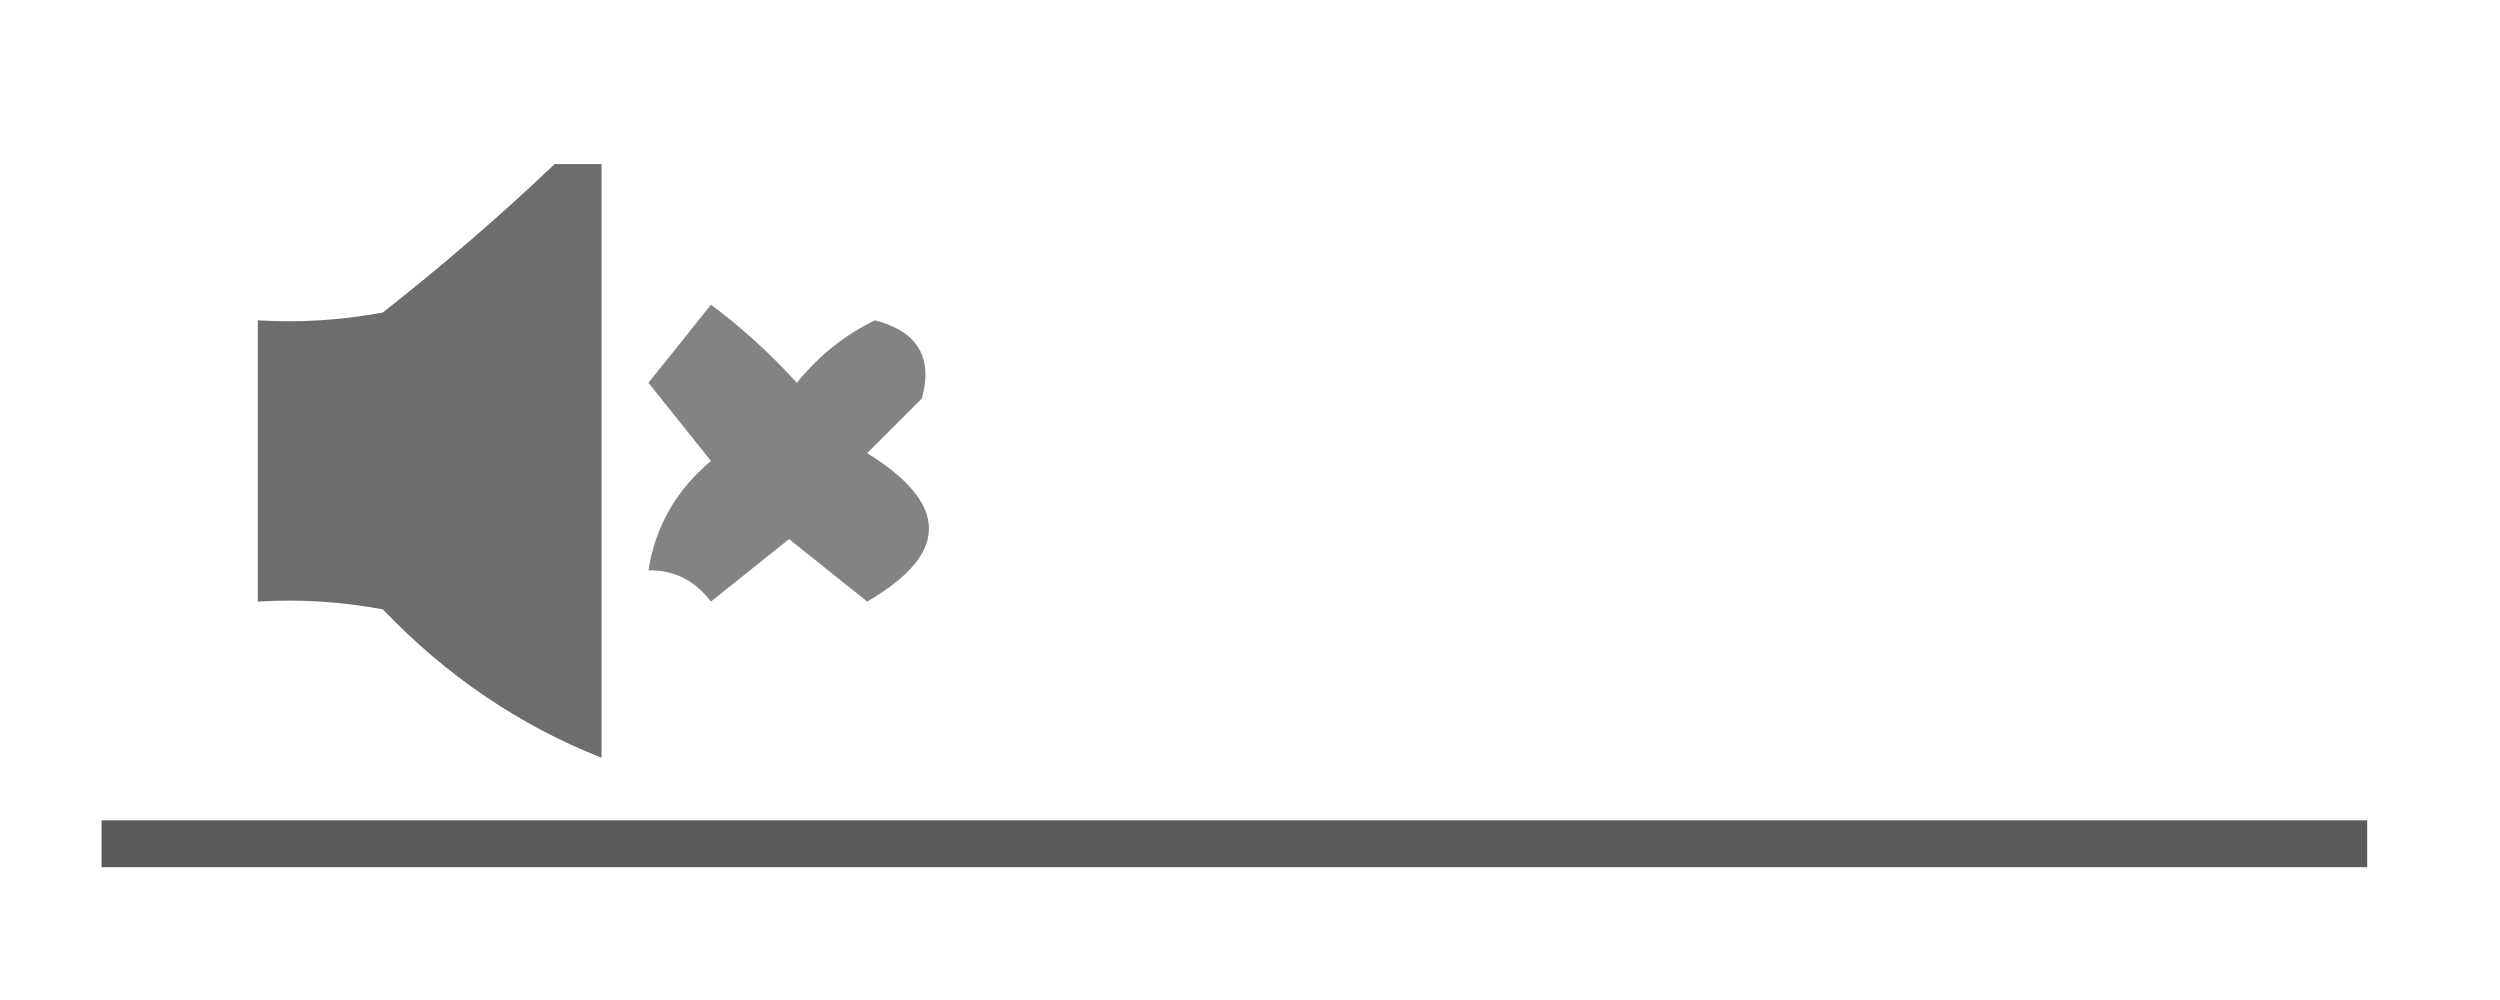 <?xml version="1.0" encoding="UTF-8"?>
<!DOCTYPE svg PUBLIC "-//W3C//DTD SVG 1.1//EN" "http://www.w3.org/Graphics/SVG/1.1/DTD/svg11.dtd">
<svg xmlns="http://www.w3.org/2000/svg" version="1.1" width="160px" height="64px" style="shape-rendering:geometricPrecision; text-rendering:geometricPrecision; image-rendering:optimizeQuality; fill-rule:evenodd; clip-rule:evenodd" xmlns:xlink="http://www.w3.org/1999/xlink">
<g><path style="opacity:0.88" fill="#595a59" d="M 35.5,10.5 C 36.5,10.5 37.5,10.5 38.5,10.5C 38.5,23.167 38.5,35.833 38.5,48.5C 33.214,46.404 28.547,43.237 24.5,39C 21.854,38.503 19.187,38.336 16.5,38.5C 16.5,32.5 16.5,26.5 16.5,20.5C 19.187,20.664 21.854,20.497 24.5,20C 28.359,16.968 32.026,13.802 35.5,10.5 Z"/></g>
<g><path style="opacity:0.749" fill="#595a59" d="M 45.5,19.5 C 47.463,20.96 49.296,22.627 51,24.5C 52.389,22.773 54.056,21.439 56,20.5C 58.724,21.208 59.724,22.875 59,25.5C 57.833,26.667 56.667,27.833 55.5,29C 60.771,32.27 60.771,35.436 55.5,38.5C 53.833,37.167 52.167,35.833 50.5,34.5C 48.833,35.833 47.167,37.167 45.5,38.5C 44.476,37.147 43.143,36.48 41.5,36.5C 41.933,33.715 43.266,31.381 45.5,29.5C 44.167,27.833 42.833,26.167 41.5,24.5C 42.857,22.814 44.19,21.148 45.5,19.5 Z"/></g>
<g><path style="opacity:1" fill="#595a59" d="M 6.5,52.5 C 54.833,52.5 103.167,52.5 151.5,52.5C 151.5,53.5 151.5,54.5 151.5,55.5C 103.167,55.5 54.833,55.5 6.5,55.5C 6.5,54.5 6.5,53.5 6.5,52.5 Z"/></g>
</svg>
